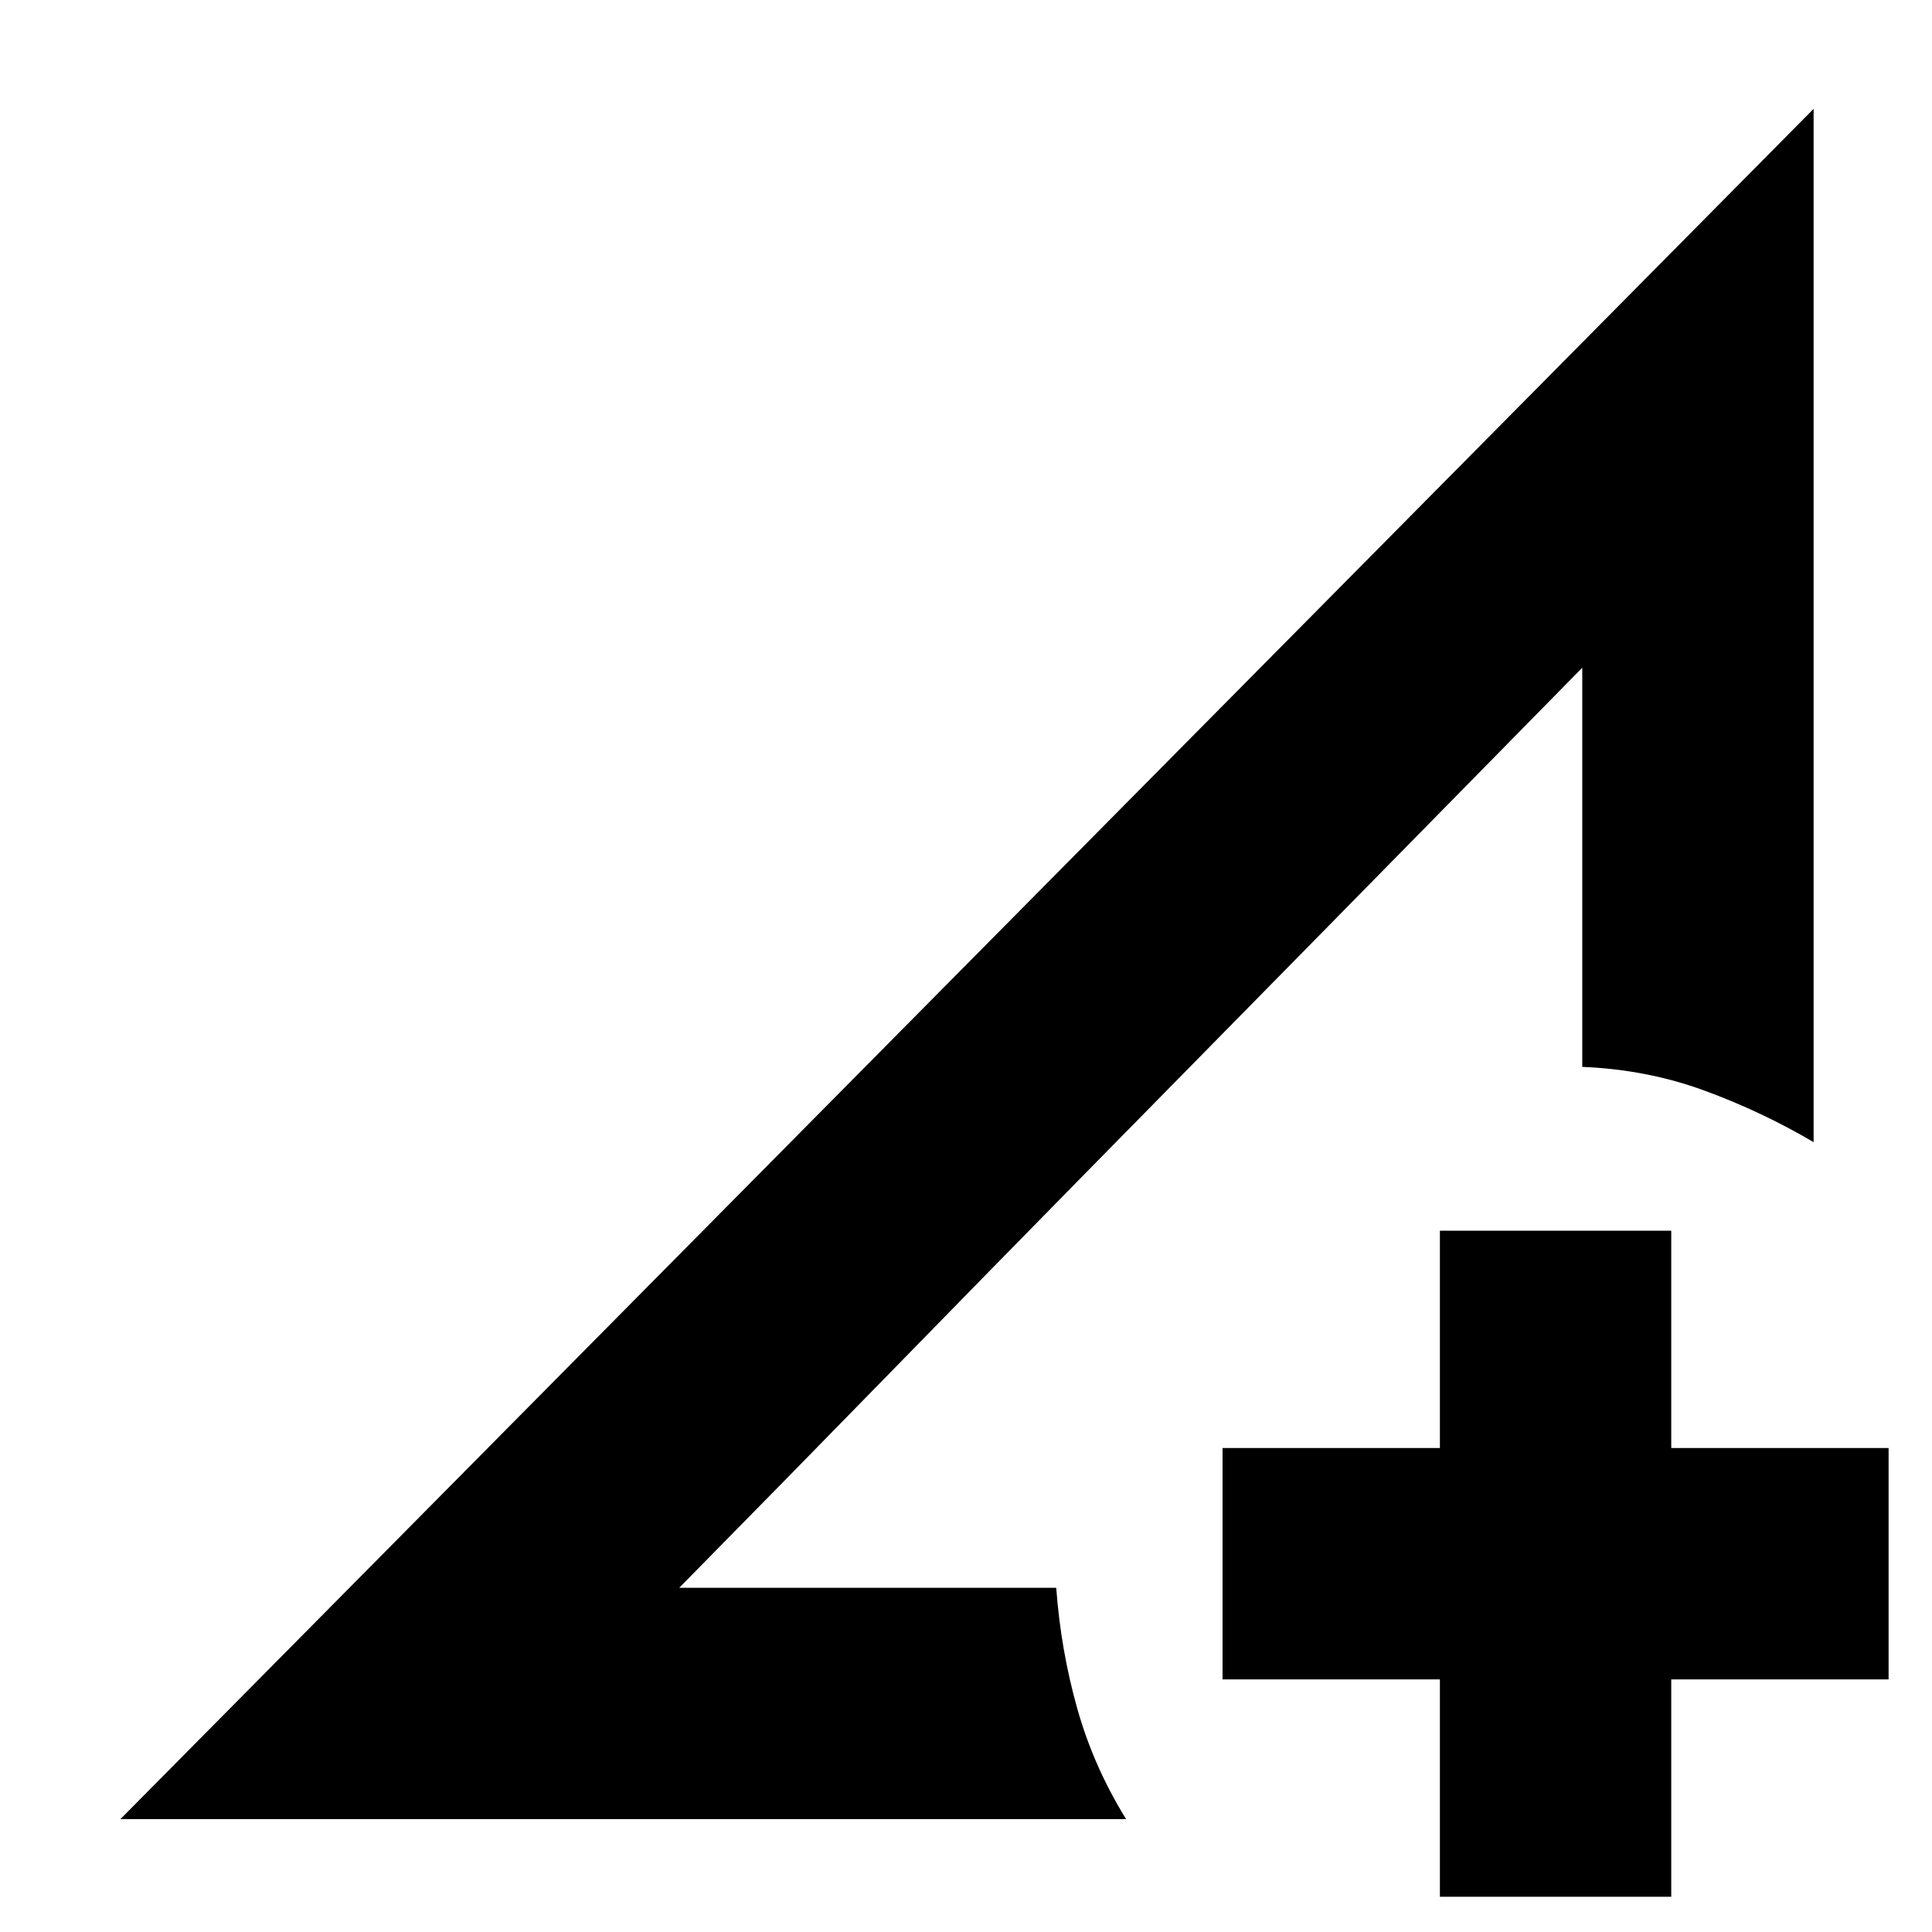 <svg xmlns="http://www.w3.org/2000/svg" height="20" viewBox="0 96 960 960" width="20"><path d="m59.826 999.913 841.348-849.826v513.435q-25.956-15.261-54.413-25.674-28.457-10.413-60.544-11.718V427.784L337.523 884.956h187.303q2.304 31.087 10.456 60.009t24.283 54.948H59.825Zm655.652 38.567V930.479h-108V815.522h108v-108h114.957v108h108v114.957h-108v108.001H715.478ZM337.523 884.956l448.694-457.172q-73.123 74.481-131.822 134.153T543.023 675.218q-52.674 53.608-101.506 103.658-48.832 50.049-103.994 106.08Z"/></svg>